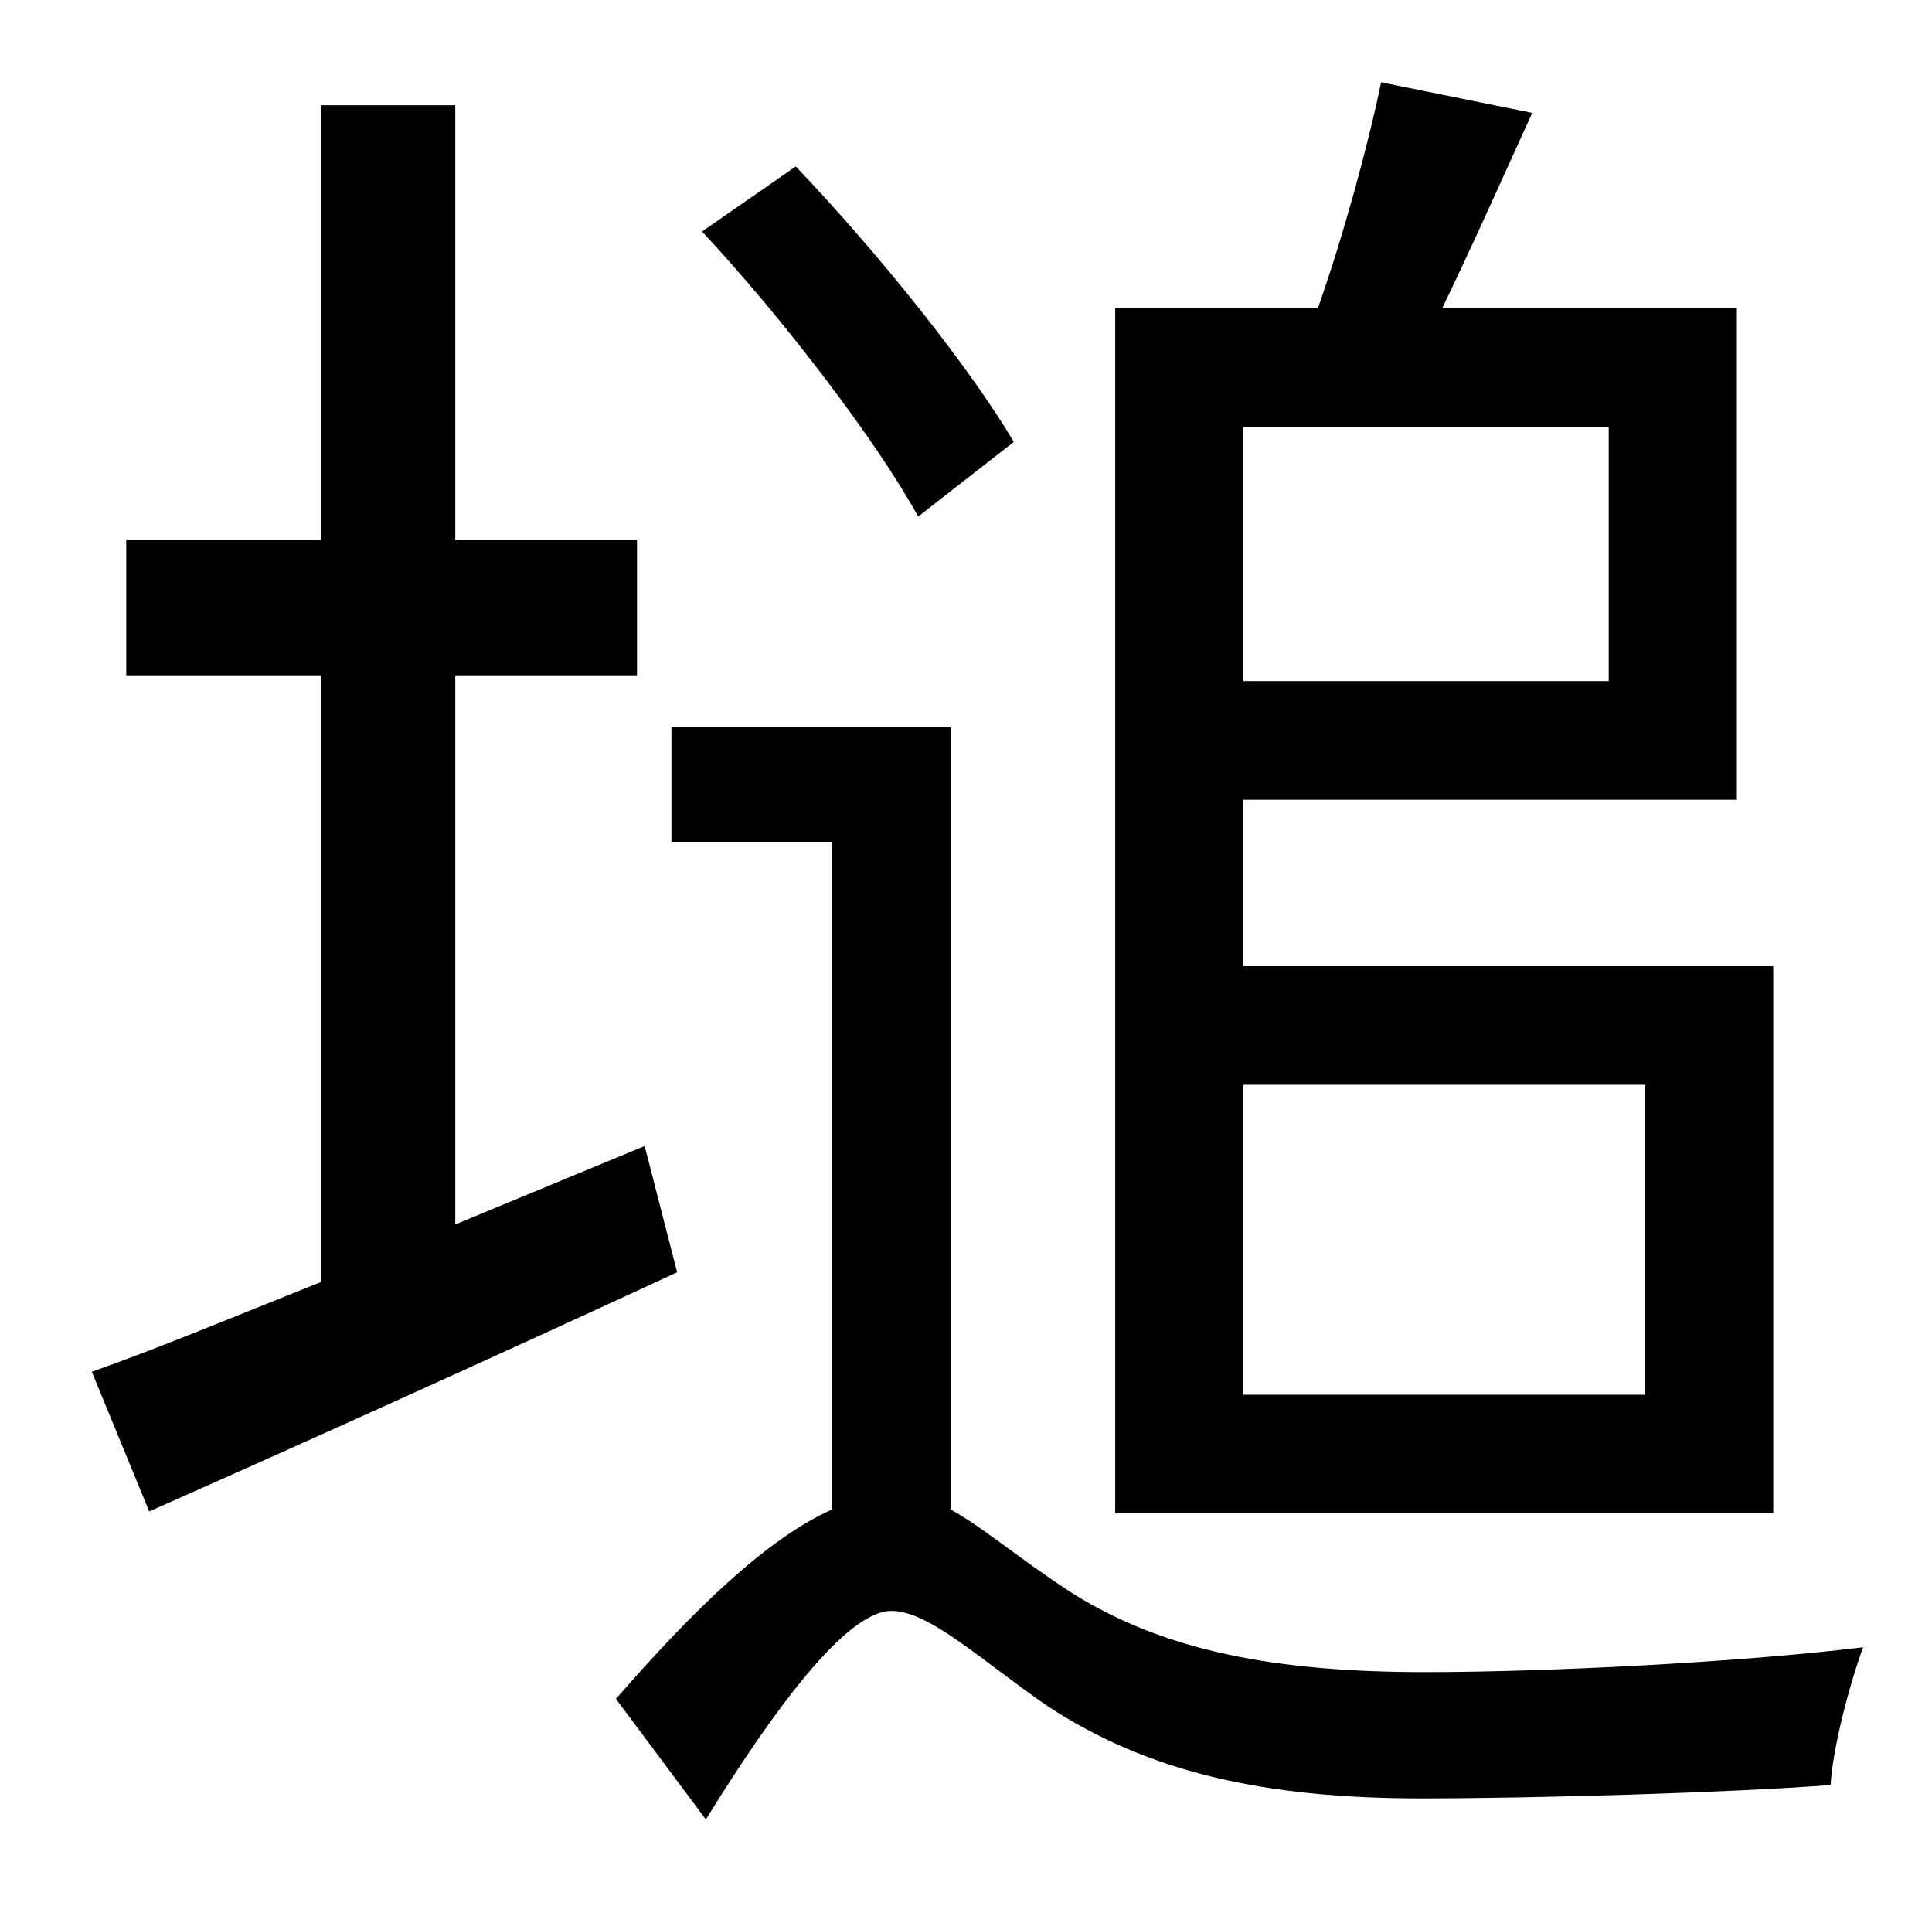 <?xml version="1.0" standalone="no"?>
<!DOCTYPE svg PUBLIC "-//W3C//DTD SVG 1.1//EN" "http://www.w3.org/Graphics/SVG/1.1/DTD/svg11.dtd" >
<svg xmlns="http://www.w3.org/2000/svg" xmlns:xlink="http://www.w3.org/1999/xlink" version="1.1" viewBox="-10 0 1010 1000">
   <path fill="currentColor"
d="M831 223h-191v133h191v-133zM850 567h-210v162h210v-162zM573 791v-630h106c13 -37 26 -84 33 -118l79 16c-15 33 -32 71 -47 102h154v257h-258v87h277v286h-344zM520 231l-50 39c-22 -40 -71 -104 -113 -149l49 -34c43 45 91 105 114 144zM327 599l17 66
c-95 44 -197 90 -276 125l-30 -73c34 -12 75 -29 120 -47v-317h-102v-71h102v-227h70v227h95v71h-95v287zM487 380v409c18 10 36 26 64 44c48 30 106 41 184 41c62 0 164 -5 229 -13c-7 19 -16 53 -17 72c-52 4 -154 7 -214 7c-83 0 -143 -14 -195 -48
c-35 -24 -62 -50 -82 -50c-24 0 -63 54 -97 109l-47 -63c40 -46 79 -84 113 -99v-349h-84v-60h146z" />
</svg>
